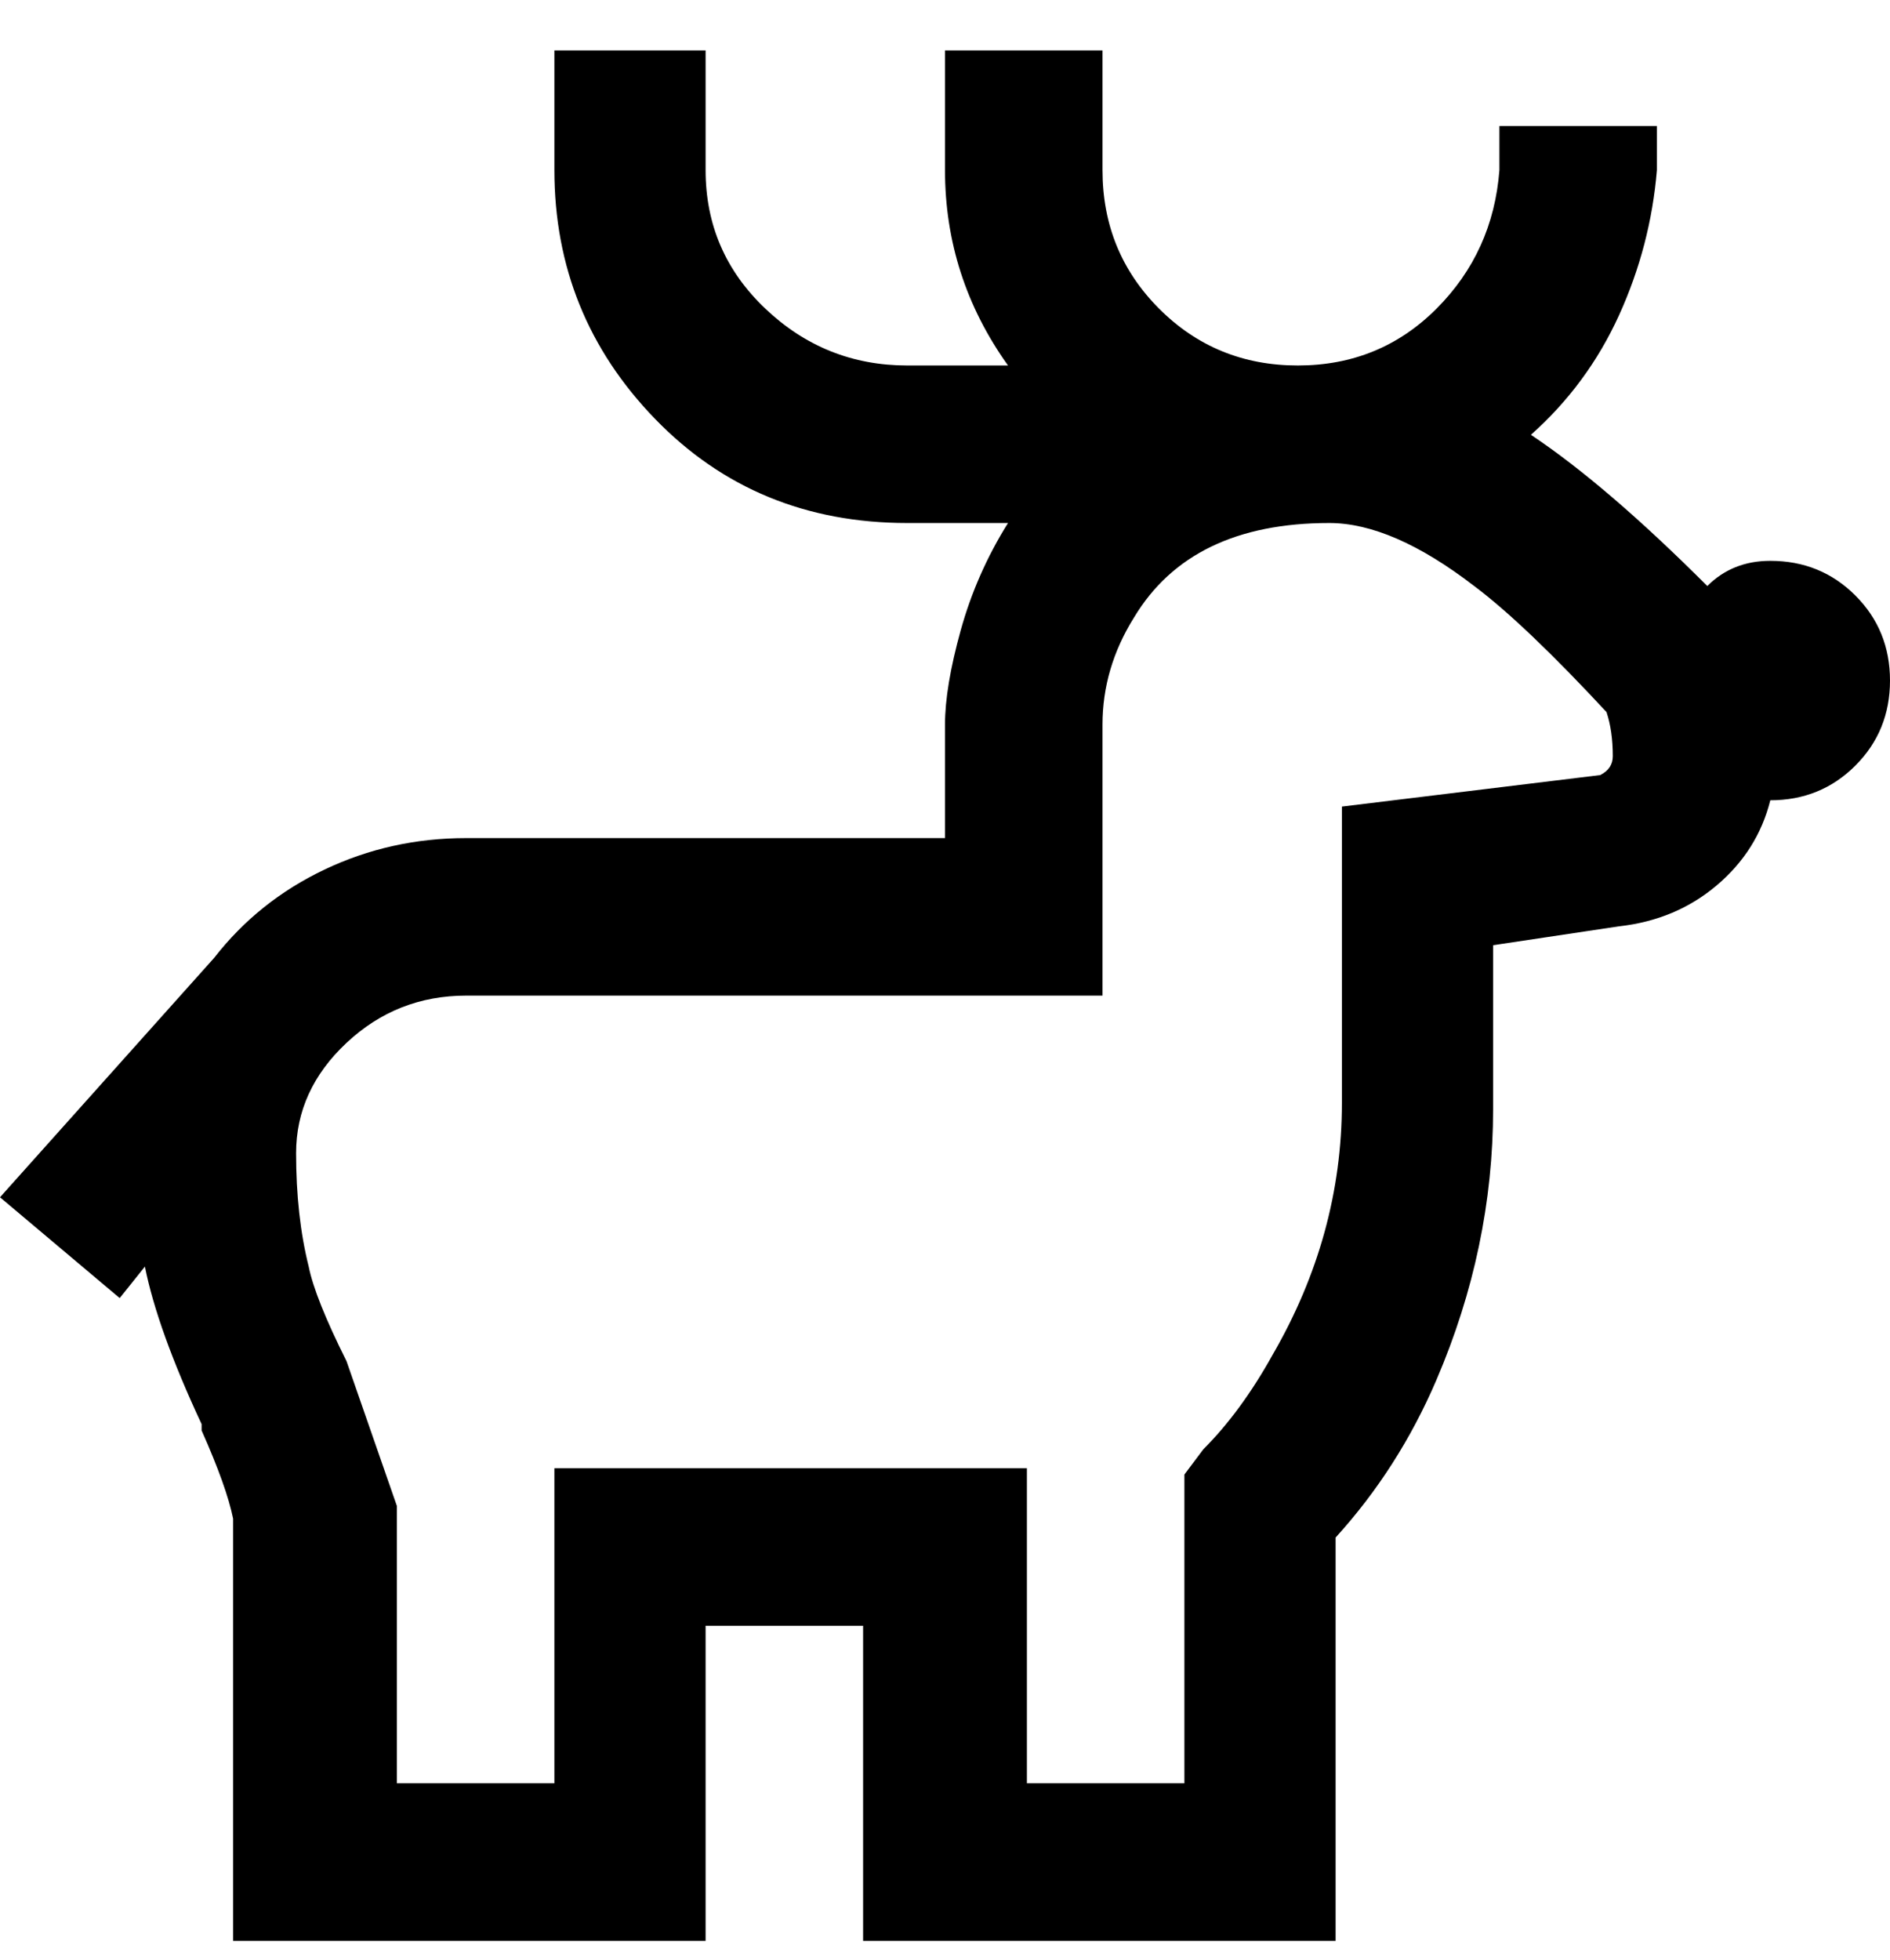 <svg viewBox="0 0 300 311" xmlns="http://www.w3.org/2000/svg"><path d="M281 89q-6 0-10 4-16-16-28-24 9-8 14-19t6-23v-7h-25v7q-1 13-10 22t-22 9q-13 0-22-9t-9-22V8h-25v19q0 17 10 31h-16q-13 0-22.5-9T112 27V8H88v19q0 23 16 39.5T144 83h16q-5 8-7.5 17t-2.5 15v18H74q-12 0-22.5 5T34 152L0 190l19 16 4-5q2 10 9 25v1q4 9 5 14v67h75v-50h25v50h75v-64q10-11 16-25 9-21 9-43v-26l20-3q9-1 15.5-6.5T281 127q8 0 13.5-5.5T300 108q0-8-5.5-13.5T281 89zm-27 34l-41 5v47q0 21-11 40-5 9-11 15l-3 4v49h-25v-50H88v50H63v-44l-8-23q-5-10-6-15-2-8-2-18t8-17.5q8-7.5 19-7.5h101v-43q0-9 5-17 9-15 31-15 10 0 23 10 8 6 21 20 1 3 1 7 0 2-2 3z"/></svg>